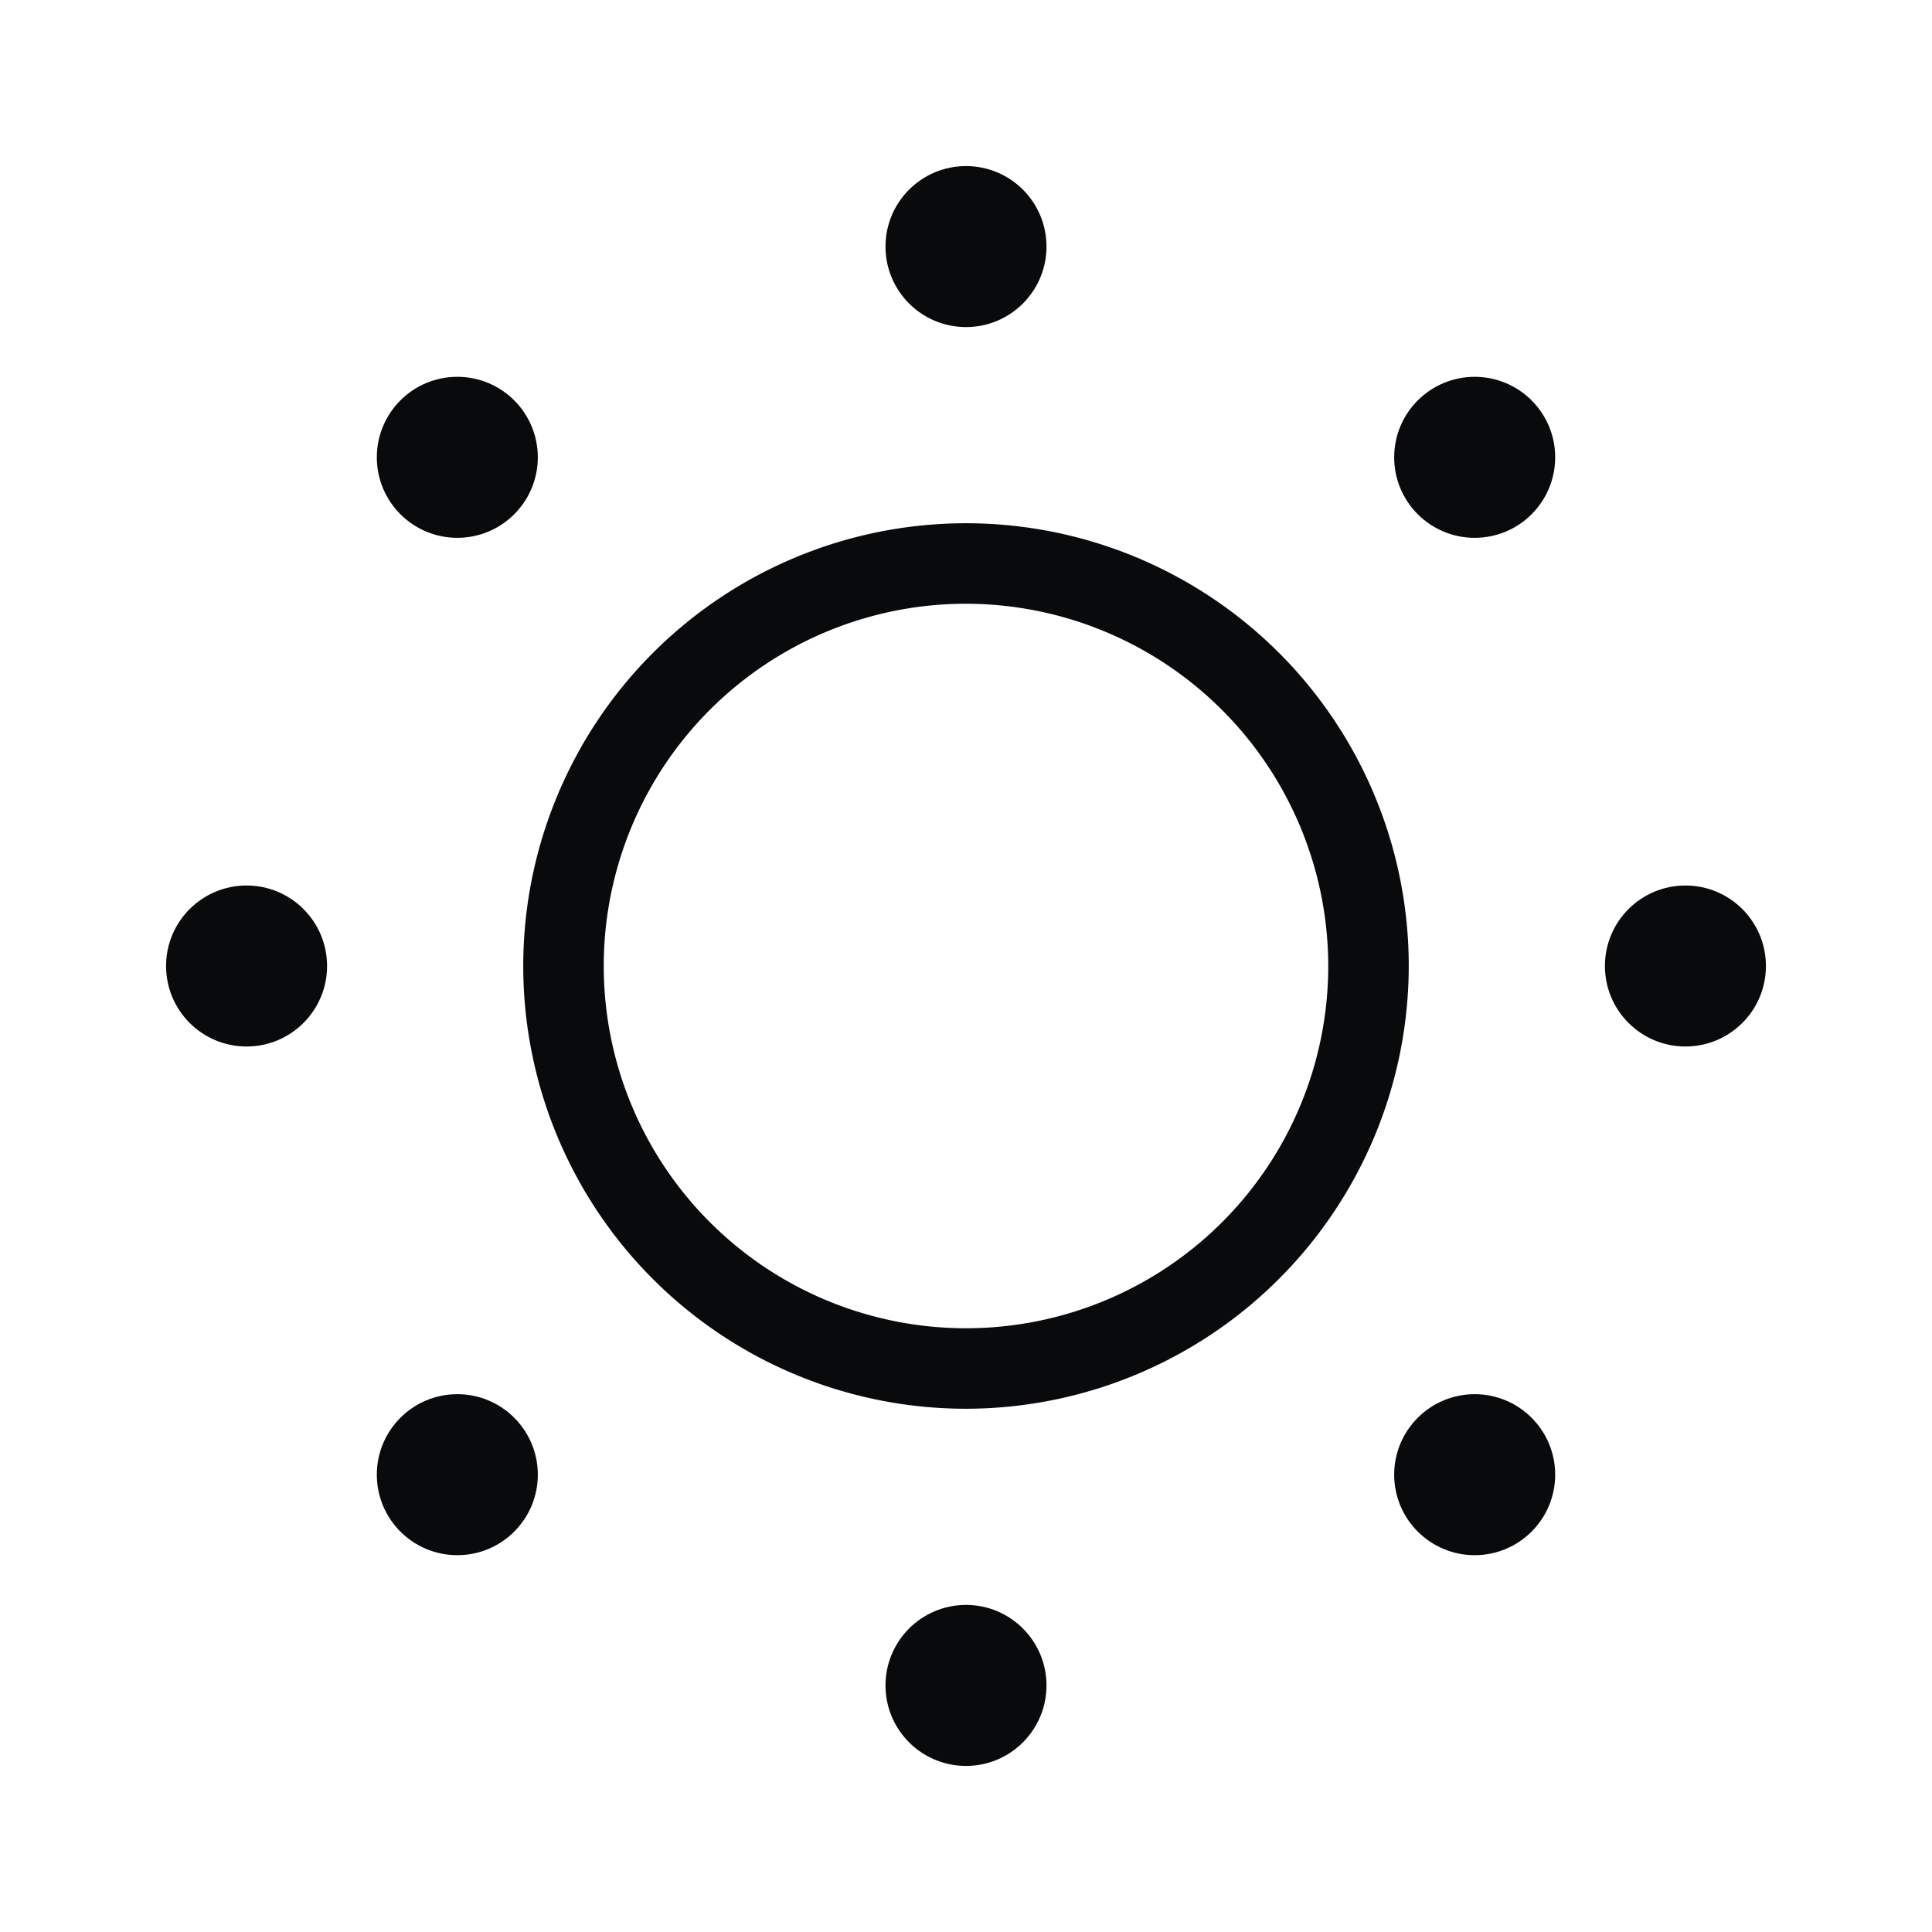 <svg xmlns="http://www.w3.org/2000/svg" width="1.5em" height="1.5em" viewBox="0 0 24 24"><path fill="#080a0ca6" d="M12 17.5a5.5 5.5 0 1 1 5.5-5.5a5.506 5.506 0 0 1-5.5 5.5m0-10a4.5 4.5 0 1 0 4.5 4.5A4.505 4.505 0 0 0 12 7.5"/><circle cx="12" cy="3.063" r="1" fill="#080a0ca6"/><circle cx="12" cy="20.937" r="1" fill="#080a0ca6"/><circle cx="20.937" cy="12" r="1" fill="#080a0ca6"/><circle cx="3.063" cy="12" r="1" fill="#080a0ca6"/><circle cx="18.319" cy="5.681" r="1" fill="#080a0ca6"/><circle cx="5.681" cy="18.319" r="1" fill="#080a0ca6"/><circle cx="18.319" cy="18.319" r="1" fill="#080a0ca6"/><circle cx="5.681" cy="5.681" r="1" fill="#080a0ca6"/></svg>